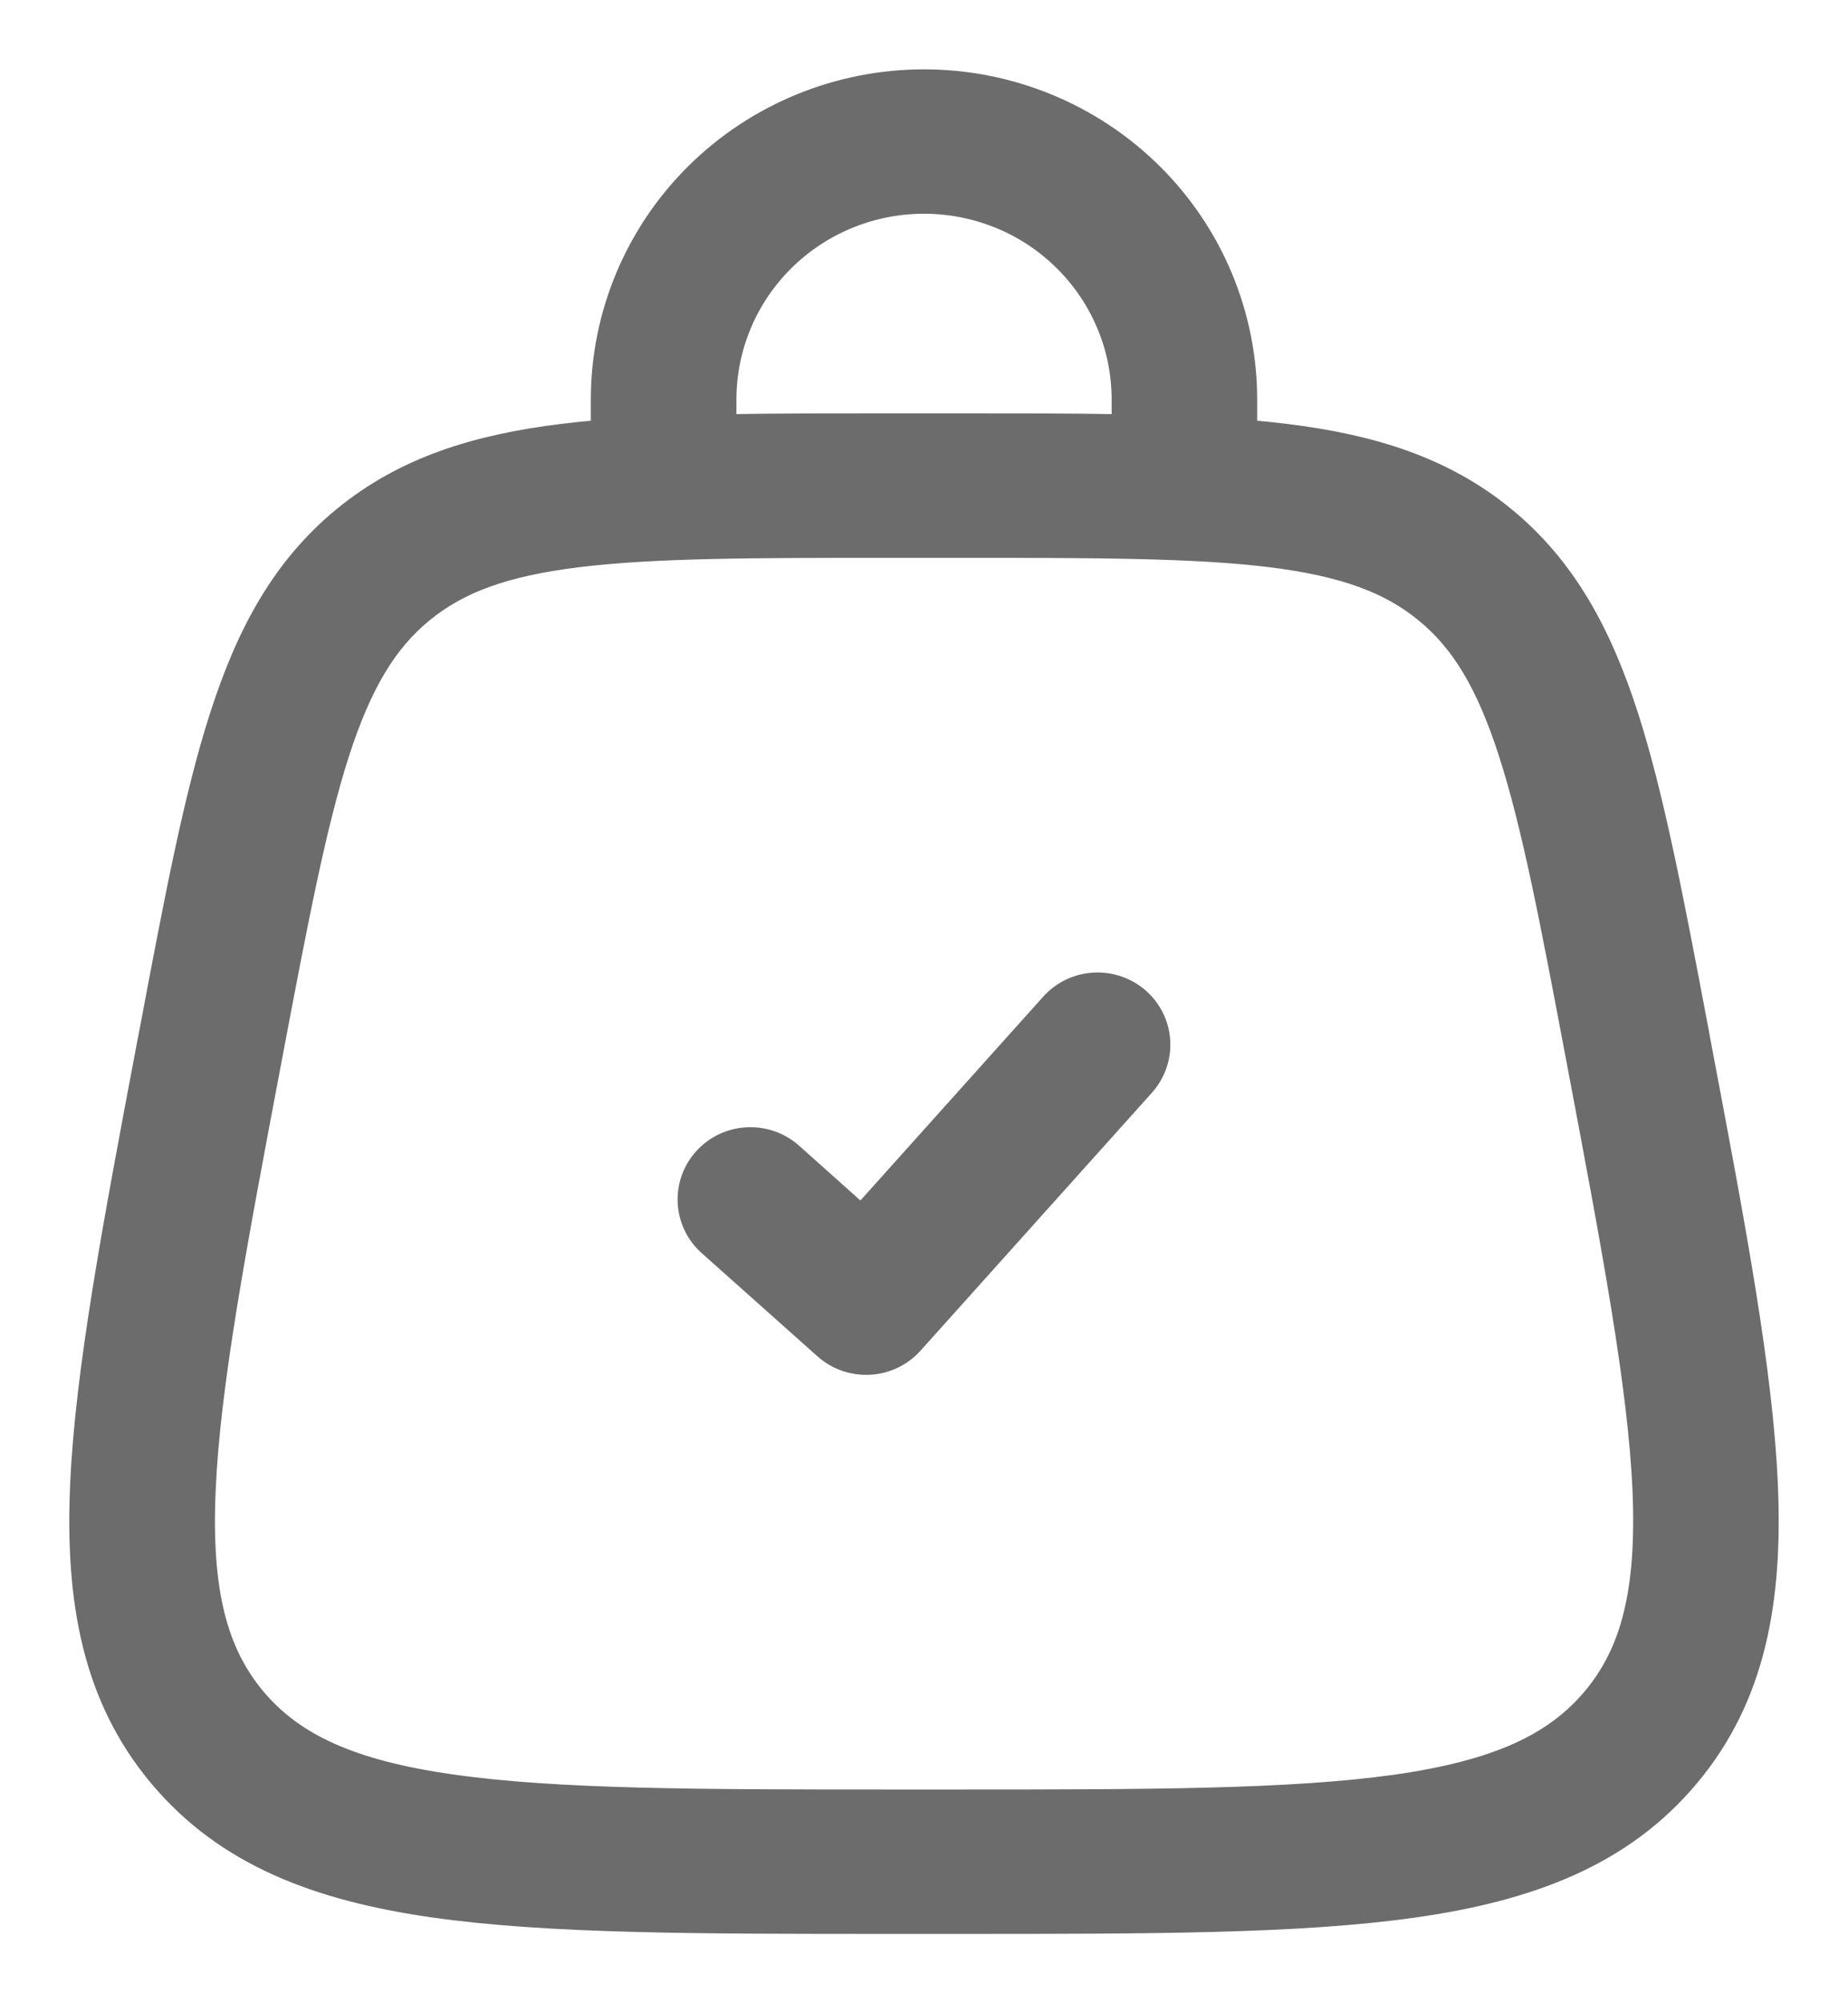 <svg width="24" height="26" viewBox="0 0 24 26" fill="none" xmlns="http://www.w3.org/2000/svg">
<mask id="path-1-outside-1_1039_865" maskUnits="userSpaceOnUse" x="0" y="0" width="24" height="26" fill="black">
<rect fill="white" width="24" height="26"/>
<path fill-rule="evenodd" clip-rule="evenodd" d="M12 2.674C11.328 2.674 10.682 2.939 10.207 3.41C9.731 3.881 9.464 4.52 9.464 5.186V5.476C10.092 5.465 10.78 5.465 11.538 5.465H12.463C13.219 5.465 13.909 5.465 14.537 5.476V5.186C14.537 4.856 14.472 4.529 14.344 4.225C14.217 3.92 14.03 3.643 13.794 3.41C13.559 3.176 13.279 2.991 12.971 2.865C12.663 2.739 12.333 2.674 12 2.674ZM16.227 5.552V5.186C16.227 4.076 15.782 3.011 14.989 2.226C14.196 1.441 13.121 1 12 1C10.879 1 9.804 1.441 9.011 2.226C8.218 3.011 7.773 4.076 7.773 5.186V5.552C7.612 5.566 7.458 5.581 7.306 5.6C6.168 5.74 5.23 6.032 4.432 6.687C3.635 7.343 3.172 8.202 2.824 9.285C2.485 10.334 2.231 11.682 1.911 13.377L1.887 13.5C1.434 15.892 1.078 17.778 1.011 19.263C0.943 20.787 1.173 22.049 2.041 23.083C2.909 24.119 4.119 24.575 5.643 24.79C7.131 25 9.066 25 11.524 25H12.477C14.934 25 16.871 25 18.358 24.79C19.881 24.575 21.092 24.119 21.96 23.083C22.828 22.049 23.056 20.787 22.989 19.263C22.924 17.778 22.567 15.892 22.113 13.5L22.091 13.377C21.77 11.682 21.514 10.333 21.178 9.285C20.828 8.202 20.366 7.343 19.568 6.687C18.771 6.032 17.832 5.739 16.694 5.6C16.538 5.581 16.383 5.565 16.227 5.552ZM7.514 7.262C6.55 7.38 5.967 7.602 5.512 7.977C5.058 8.35 4.73 8.875 4.434 9.793C4.133 10.731 3.896 11.979 3.562 13.741C3.093 16.216 2.76 17.983 2.701 19.337C2.642 20.666 2.859 21.436 3.342 22.015C3.827 22.592 4.552 22.944 5.882 23.131C7.234 23.323 9.051 23.326 11.594 23.326H12.406C14.95 23.326 16.765 23.323 18.119 23.133C19.449 22.944 20.173 22.592 20.658 22.015C21.143 21.437 21.358 20.667 21.301 19.336C21.24 17.984 20.907 16.216 20.438 13.741C20.105 11.977 19.868 10.732 19.566 9.793C19.271 8.875 18.944 8.35 18.488 7.976C18.033 7.602 17.451 7.38 16.486 7.261C15.499 7.141 14.217 7.14 12.406 7.14H11.594C9.783 7.14 8.501 7.141 7.514 7.262ZM14.816 12.933C14.983 13.08 15.085 13.287 15.098 13.509C15.111 13.73 15.035 13.948 14.887 14.114L11.881 17.463C11.807 17.545 11.717 17.613 11.617 17.661C11.516 17.709 11.407 17.737 11.296 17.743C11.185 17.749 11.073 17.733 10.968 17.697C10.863 17.66 10.767 17.604 10.684 17.53L9.18 16.19C9.013 16.042 8.913 15.834 8.901 15.612C8.889 15.39 8.967 15.172 9.117 15.007C9.267 14.842 9.477 14.742 9.701 14.731C9.925 14.719 10.145 14.796 10.312 14.945L11.182 15.722L13.623 13.002C13.772 12.836 13.981 12.736 14.205 12.723C14.428 12.71 14.648 12.786 14.816 12.933Z"/>
</mask>
<path fill-rule="evenodd" clip-rule="evenodd" d="M12 2.674C11.328 2.674 10.682 2.939 10.207 3.41C9.731 3.881 9.464 4.52 9.464 5.186V5.476C10.092 5.465 10.78 5.465 11.538 5.465H12.463C13.219 5.465 13.909 5.465 14.537 5.476V5.186C14.537 4.856 14.472 4.529 14.344 4.225C14.217 3.92 14.03 3.643 13.794 3.41C13.559 3.176 13.279 2.991 12.971 2.865C12.663 2.739 12.333 2.674 12 2.674ZM16.227 5.552V5.186C16.227 4.076 15.782 3.011 14.989 2.226C14.196 1.441 13.121 1 12 1C10.879 1 9.804 1.441 9.011 2.226C8.218 3.011 7.773 4.076 7.773 5.186V5.552C7.612 5.566 7.458 5.581 7.306 5.6C6.168 5.74 5.23 6.032 4.432 6.687C3.635 7.343 3.172 8.202 2.824 9.285C2.485 10.334 2.231 11.682 1.911 13.377L1.887 13.5C1.434 15.892 1.078 17.778 1.011 19.263C0.943 20.787 1.173 22.049 2.041 23.083C2.909 24.119 4.119 24.575 5.643 24.79C7.131 25 9.066 25 11.524 25H12.477C14.934 25 16.871 25 18.358 24.79C19.881 24.575 21.092 24.119 21.96 23.083C22.828 22.049 23.056 20.787 22.989 19.263C22.924 17.778 22.567 15.892 22.113 13.5L22.091 13.377C21.77 11.682 21.514 10.333 21.178 9.285C20.828 8.202 20.366 7.343 19.568 6.687C18.771 6.032 17.832 5.739 16.694 5.6C16.538 5.581 16.383 5.565 16.227 5.552ZM7.514 7.262C6.55 7.38 5.967 7.602 5.512 7.977C5.058 8.35 4.73 8.875 4.434 9.793C4.133 10.731 3.896 11.979 3.562 13.741C3.093 16.216 2.76 17.983 2.701 19.337C2.642 20.666 2.859 21.436 3.342 22.015C3.827 22.592 4.552 22.944 5.882 23.131C7.234 23.323 9.051 23.326 11.594 23.326H12.406C14.95 23.326 16.765 23.323 18.119 23.133C19.449 22.944 20.173 22.592 20.658 22.015C21.143 21.437 21.358 20.667 21.301 19.336C21.24 17.984 20.907 16.216 20.438 13.741C20.105 11.977 19.868 10.732 19.566 9.793C19.271 8.875 18.944 8.35 18.488 7.976C18.033 7.602 17.451 7.38 16.486 7.261C15.499 7.141 14.217 7.14 12.406 7.14H11.594C9.783 7.14 8.501 7.141 7.514 7.262ZM14.816 12.933C14.983 13.08 15.085 13.287 15.098 13.509C15.111 13.73 15.035 13.948 14.887 14.114L11.881 17.463C11.807 17.545 11.717 17.613 11.617 17.661C11.516 17.709 11.407 17.737 11.296 17.743C11.185 17.749 11.073 17.733 10.968 17.697C10.863 17.66 10.767 17.604 10.684 17.53L9.18 16.19C9.013 16.042 8.913 15.834 8.901 15.612C8.889 15.39 8.967 15.172 9.117 15.007C9.267 14.842 9.477 14.742 9.701 14.731C9.925 14.719 10.145 14.796 10.312 14.945L11.182 15.722L13.623 13.002C13.772 12.836 13.981 12.736 14.205 12.723C14.428 12.71 14.648 12.786 14.816 12.933Z" fill="#6C6C6C"/>
<path fill-rule="evenodd" clip-rule="evenodd" d="M12 2.674C11.328 2.674 10.682 2.939 10.207 3.41C9.731 3.881 9.464 4.52 9.464 5.186V5.476C10.092 5.465 10.78 5.465 11.538 5.465H12.463C13.219 5.465 13.909 5.465 14.537 5.476V5.186C14.537 4.856 14.472 4.529 14.344 4.225C14.217 3.92 14.03 3.643 13.794 3.41C13.559 3.176 13.279 2.991 12.971 2.865C12.663 2.739 12.333 2.674 12 2.674ZM16.227 5.552V5.186C16.227 4.076 15.782 3.011 14.989 2.226C14.196 1.441 13.121 1 12 1C10.879 1 9.804 1.441 9.011 2.226C8.218 3.011 7.773 4.076 7.773 5.186V5.552C7.612 5.566 7.458 5.581 7.306 5.6C6.168 5.74 5.23 6.032 4.432 6.687C3.635 7.343 3.172 8.202 2.824 9.285C2.485 10.334 2.231 11.682 1.911 13.377L1.887 13.5C1.434 15.892 1.078 17.778 1.011 19.263C0.943 20.787 1.173 22.049 2.041 23.083C2.909 24.119 4.119 24.575 5.643 24.79C7.131 25 9.066 25 11.524 25H12.477C14.934 25 16.871 25 18.358 24.79C19.881 24.575 21.092 24.119 21.96 23.083C22.828 22.049 23.056 20.787 22.989 19.263C22.924 17.778 22.567 15.892 22.113 13.5L22.091 13.377C21.77 11.682 21.514 10.333 21.178 9.285C20.828 8.202 20.366 7.343 19.568 6.687C18.771 6.032 17.832 5.739 16.694 5.6C16.538 5.581 16.383 5.565 16.227 5.552ZM7.514 7.262C6.55 7.38 5.967 7.602 5.512 7.977C5.058 8.35 4.73 8.875 4.434 9.793C4.133 10.731 3.896 11.979 3.562 13.741C3.093 16.216 2.76 17.983 2.701 19.337C2.642 20.666 2.859 21.436 3.342 22.015C3.827 22.592 4.552 22.944 5.882 23.131C7.234 23.323 9.051 23.326 11.594 23.326H12.406C14.95 23.326 16.765 23.323 18.119 23.133C19.449 22.944 20.173 22.592 20.658 22.015C21.143 21.437 21.358 20.667 21.301 19.336C21.24 17.984 20.907 16.216 20.438 13.741C20.105 11.977 19.868 10.732 19.566 9.793C19.271 8.875 18.944 8.35 18.488 7.976C18.033 7.602 17.451 7.38 16.486 7.261C15.499 7.141 14.217 7.14 12.406 7.14H11.594C9.783 7.14 8.501 7.141 7.514 7.262ZM14.816 12.933C14.983 13.08 15.085 13.287 15.098 13.509C15.111 13.73 15.035 13.948 14.887 14.114L11.881 17.463C11.807 17.545 11.717 17.613 11.617 17.661C11.516 17.709 11.407 17.737 11.296 17.743C11.185 17.749 11.073 17.733 10.968 17.697C10.863 17.66 10.767 17.604 10.684 17.53L9.18 16.19C9.013 16.042 8.913 15.834 8.901 15.612C8.889 15.39 8.967 15.172 9.117 15.007C9.267 14.842 9.477 14.742 9.701 14.731C9.925 14.719 10.145 14.796 10.312 14.945L11.182 15.722L13.623 13.002C13.772 12.836 13.981 12.736 14.205 12.723C14.428 12.71 14.648 12.786 14.816 12.933Z" stroke="#6C6C6C" stroke-width="0.2" mask="url(#path-1-outside-1_1039_865)"/>
</svg>

